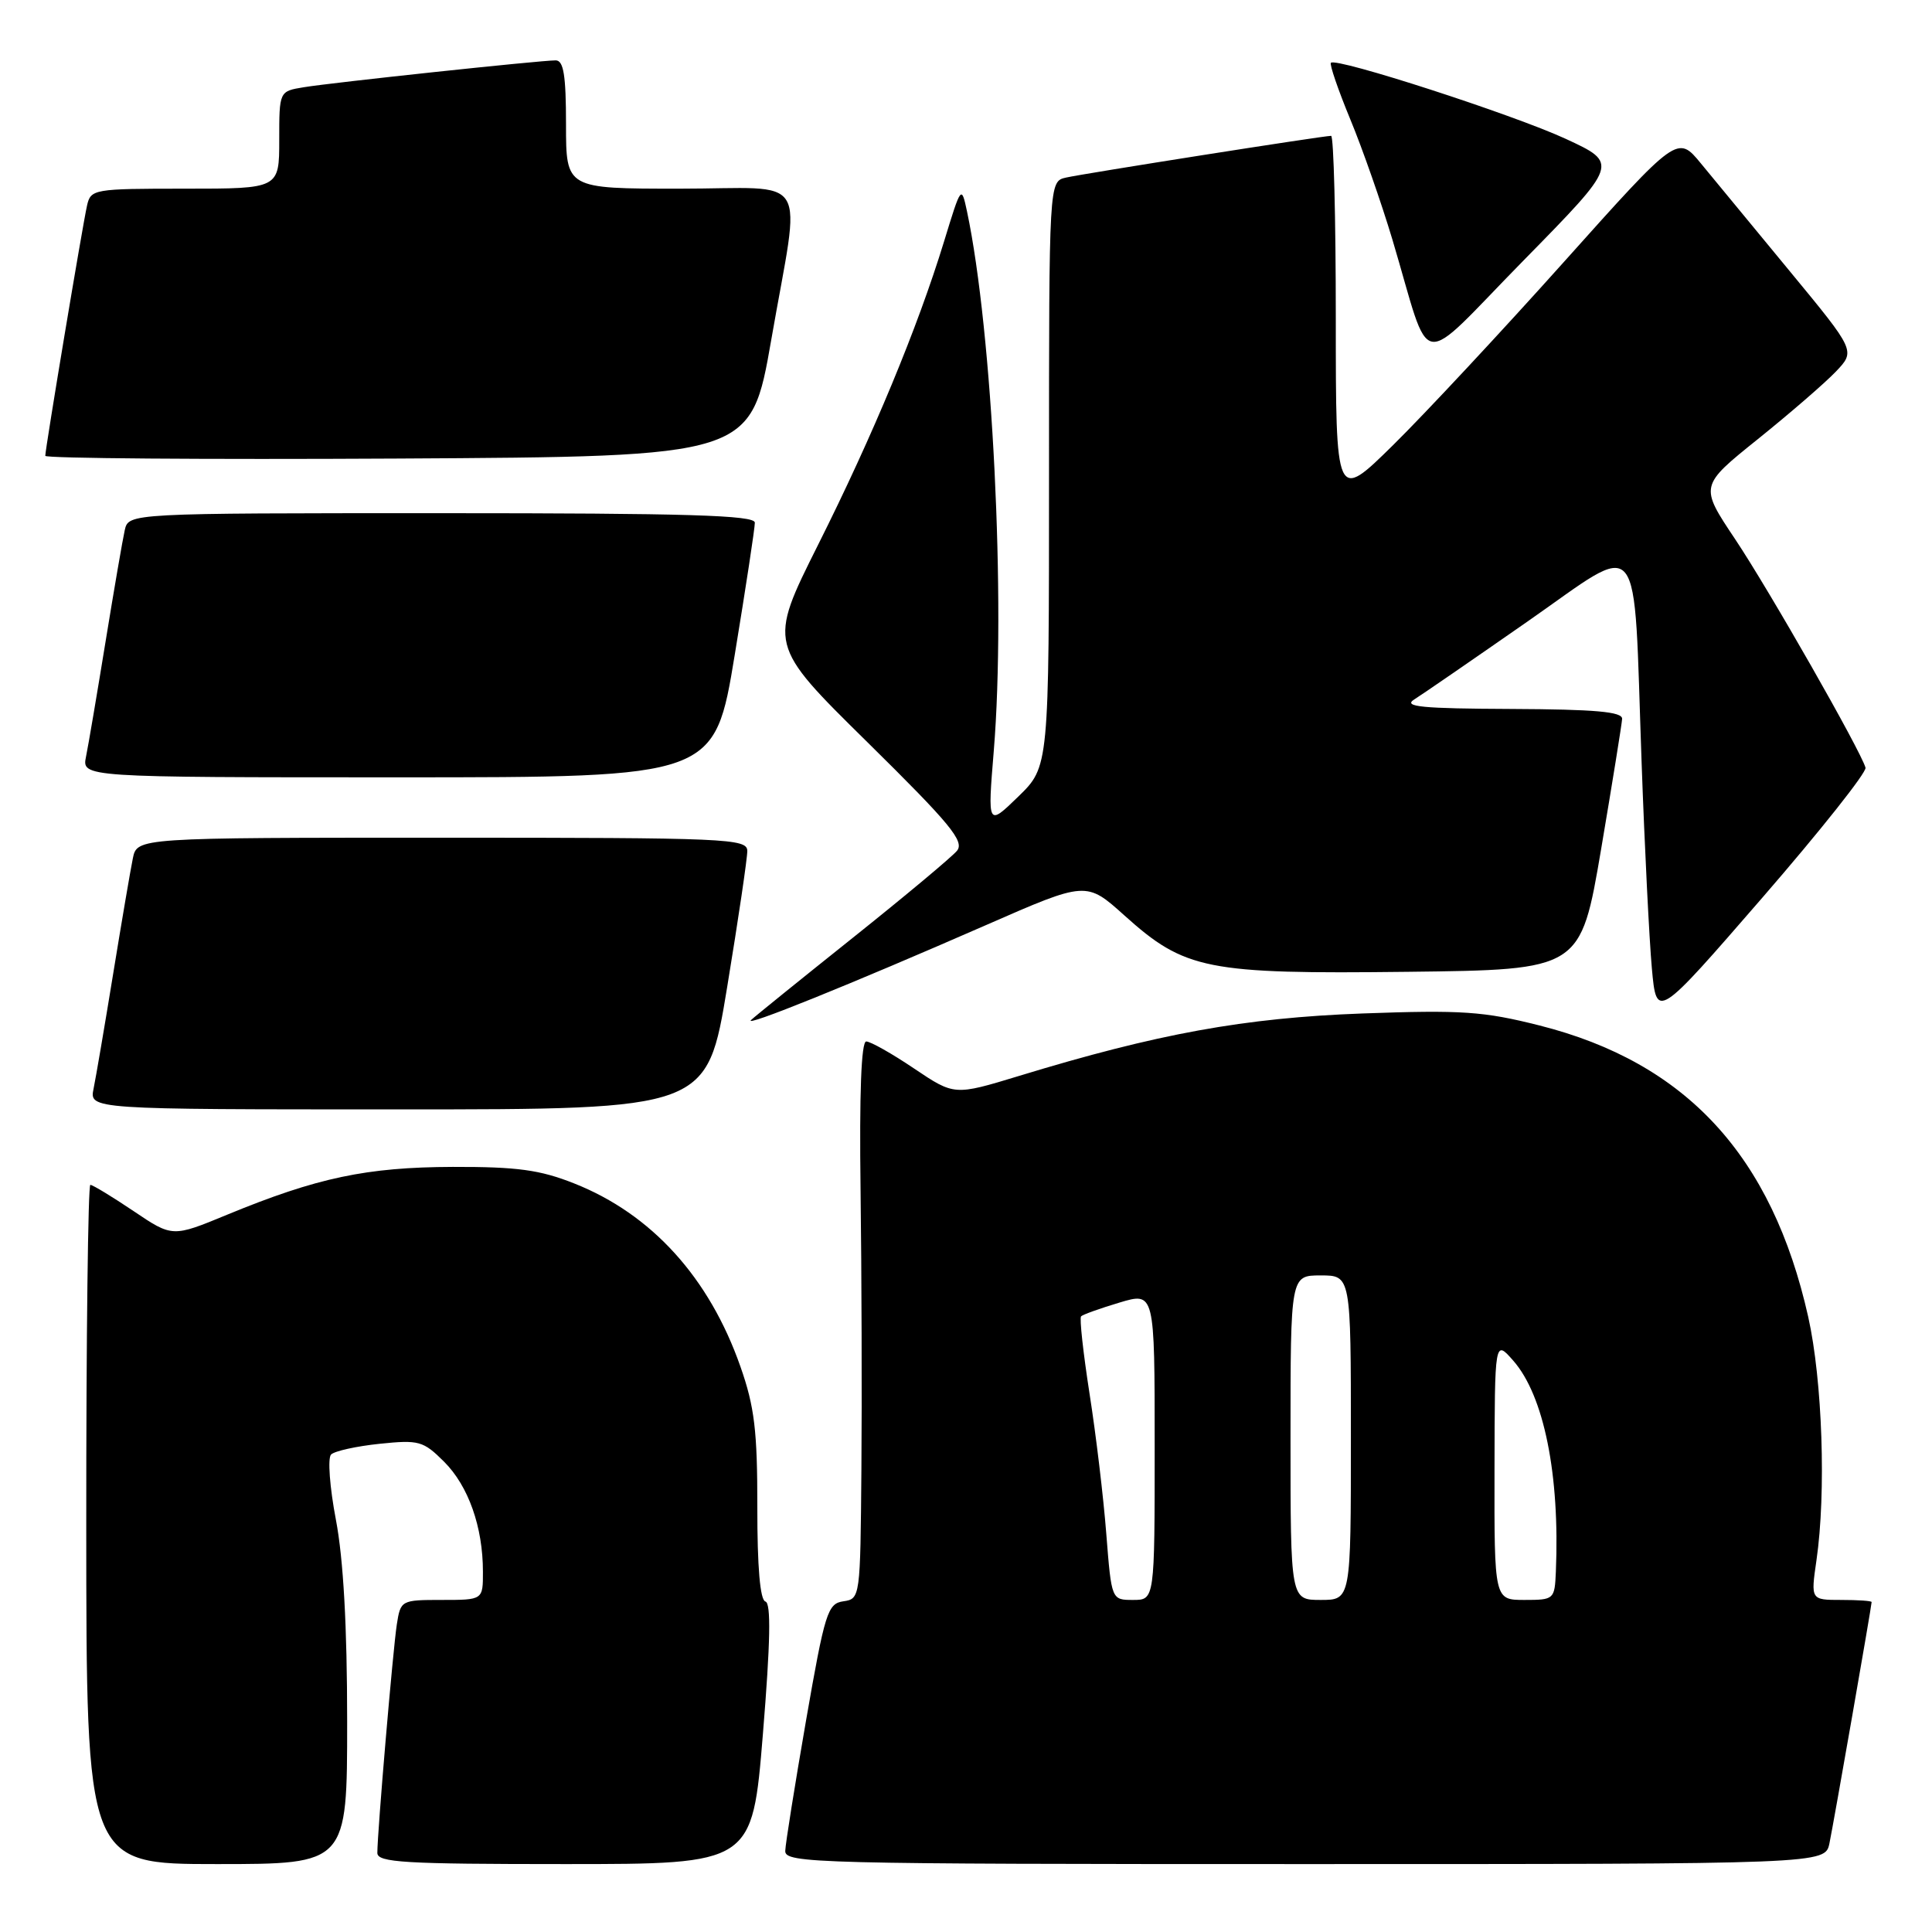 <?xml version="1.0" encoding="UTF-8" standalone="no"?>
<!DOCTYPE svg PUBLIC "-//W3C//DTD SVG 1.1//EN" "http://www.w3.org/Graphics/SVG/1.1/DTD/svg11.dtd" >
<svg xmlns="http://www.w3.org/2000/svg" xmlns:xlink="http://www.w3.org/1999/xlink" version="1.1" viewBox="0 0 256 256">
 <g >
 <path fill="currentColor"
d=" M 46.00 228.09 C 46.00 215.48 45.50 206.58 44.51 201.38 C 43.69 197.09 43.40 193.20 43.87 192.73 C 44.33 192.27 47.23 191.63 50.30 191.31 C 55.52 190.77 56.08 190.93 58.85 193.69 C 62.07 196.91 63.99 202.34 63.99 208.25 C 64.00 212.00 64.00 212.00 58.55 212.00 C 53.16 212.00 53.08 212.04 52.58 215.25 C 52.07 218.54 50.00 242.79 50.00 245.52 C 50.00 246.79 53.57 247.00 74.84 247.00 C 99.68 247.00 99.68 247.00 101.09 229.75 C 102.09 217.53 102.18 212.42 101.42 212.21 C 100.72 212.02 100.34 207.63 100.35 199.71 C 100.36 189.60 99.98 186.40 98.11 181.08 C 93.98 169.29 86.34 160.87 76.08 156.81 C 71.55 155.01 68.53 154.60 60.00 154.62 C 48.57 154.66 42.02 156.04 30.11 160.95 C 22.85 163.95 22.85 163.95 17.69 160.47 C 14.85 158.56 12.28 157.00 11.97 157.00 C 11.67 157.00 11.42 177.25 11.43 202.00 C 11.44 247.00 11.44 247.00 28.72 247.00 C 46.00 247.00 46.00 247.00 46.00 228.09 Z  M 242.41 244.25 C 242.98 241.51 248.00 212.80 248.00 212.28 C 248.00 212.12 246.18 212.00 243.97 212.00 C 239.93 212.00 239.93 212.00 240.69 206.75 C 241.99 197.81 241.48 182.93 239.60 174.50 C 234.81 153.14 223.43 140.79 203.99 135.88 C 196.59 134.01 193.72 133.81 180.53 134.29 C 164.90 134.87 153.42 136.95 134.98 142.58 C 126.46 145.17 126.46 145.17 121.13 141.59 C 118.20 139.61 115.34 138.00 114.78 138.00 C 114.12 138.00 113.86 144.89 114.03 157.75 C 114.17 168.61 114.22 185.23 114.14 194.68 C 114.00 211.69 113.98 211.86 111.75 212.18 C 109.67 212.48 109.30 213.64 106.80 228.00 C 105.32 236.53 104.08 244.29 104.05 245.25 C 104.00 246.90 107.93 247.00 172.92 247.00 C 241.84 247.00 241.84 247.00 242.41 244.25 Z  M 96.36 130.75 C 97.83 121.81 99.03 113.71 99.02 112.75 C 99.00 111.11 96.40 111.00 58.58 111.00 C 18.16 111.00 18.16 111.00 17.60 113.75 C 17.29 115.26 16.12 122.12 15.00 129.00 C 13.88 135.88 12.71 142.74 12.40 144.25 C 11.84 147.00 11.84 147.00 52.77 147.00 C 93.69 147.00 93.69 147.00 96.36 130.75 Z  M 130.72 122.55 C 143.94 116.76 143.94 116.76 149.00 121.31 C 157.01 128.51 159.88 129.08 186.53 128.77 C 209.44 128.50 209.44 128.50 212.16 112.50 C 213.65 103.70 214.90 95.94 214.94 95.25 C 214.98 94.31 211.39 93.99 200.25 93.94 C 188.43 93.89 185.87 93.65 187.38 92.69 C 188.42 92.04 195.17 87.39 202.38 82.37 C 217.89 71.57 216.40 69.73 217.52 101.00 C 217.92 112.28 218.54 124.56 218.88 128.31 C 219.50 135.11 219.50 135.11 233.50 118.97 C 241.20 110.09 247.36 102.33 247.19 101.72 C 246.53 99.42 234.43 78.20 229.92 71.45 C 225.20 64.39 225.20 64.39 232.92 58.19 C 237.17 54.77 241.82 50.75 243.26 49.24 C 245.87 46.50 245.87 46.50 237.19 35.98 C 232.41 30.19 227.10 23.75 225.39 21.67 C 222.28 17.89 222.28 17.89 207.24 34.69 C 198.96 43.94 188.77 54.86 184.60 58.97 C 177.00 66.45 177.00 66.45 177.00 42.22 C 177.00 28.90 176.72 18.00 176.38 18.00 C 175.32 18.00 143.63 22.99 141.25 23.53 C 139.00 24.04 139.00 24.04 139.00 62.82 C 139.00 101.59 139.00 101.59 134.93 105.55 C 130.86 109.50 130.86 109.50 131.68 99.50 C 133.30 79.78 131.51 43.94 128.13 28.00 C 127.39 24.54 127.36 24.58 125.10 31.97 C 121.58 43.46 115.68 57.67 108.40 72.19 C 101.79 85.40 101.79 85.40 114.91 98.32 C 125.92 109.17 127.84 111.49 126.80 112.74 C 126.13 113.55 119.93 118.73 113.04 124.23 C 106.14 129.74 100.06 134.65 99.53 135.15 C 98.35 136.23 112.60 130.48 130.72 122.55 Z  M 97.36 86.75 C 98.83 77.81 100.03 69.94 100.02 69.25 C 100.00 68.27 91.03 68.00 58.52 68.00 C 17.04 68.00 17.04 68.00 16.53 70.25 C 16.25 71.49 15.11 78.12 13.99 85.00 C 12.87 91.88 11.71 98.74 11.40 100.25 C 10.84 103.00 10.84 103.00 52.77 103.00 C 94.69 103.00 94.69 103.00 97.36 86.75 Z  M 102.20 45.00 C 106.12 22.44 107.68 25.00 90.00 25.00 C 75.00 25.00 75.00 25.00 75.00 16.50 C 75.00 9.97 74.68 8.00 73.63 8.00 C 71.58 8.00 44.00 10.94 40.25 11.56 C 37.00 12.09 37.00 12.09 37.00 18.55 C 37.00 25.00 37.00 25.00 24.52 25.00 C 12.39 25.00 12.02 25.06 11.53 27.25 C 10.94 29.85 6.00 59.46 6.00 60.40 C 6.00 60.74 27.04 60.90 52.75 60.76 C 99.50 60.50 99.50 60.50 102.20 45.00 Z  M 207.43 18.38 C 200.49 15.18 177.07 7.59 176.35 8.32 C 176.15 8.52 177.30 11.89 178.92 15.81 C 180.54 19.72 183.04 26.88 184.49 31.71 C 189.81 49.52 187.50 49.15 201.89 34.50 C 214.50 21.65 214.50 21.65 207.43 18.38 Z  M 146.59 203.25 C 146.22 198.44 145.22 190.07 144.37 184.67 C 143.53 179.26 143.02 174.65 143.25 174.42 C 143.47 174.19 145.76 173.37 148.33 172.60 C 153.00 171.20 153.00 171.20 153.00 191.60 C 153.00 212.00 153.00 212.00 150.14 212.00 C 147.28 212.00 147.28 212.00 146.59 203.25 Z  M 171.00 190.50 C 171.00 169.00 171.00 169.00 175.00 169.00 C 179.00 169.00 179.00 169.00 179.00 190.50 C 179.00 212.00 179.00 212.00 175.00 212.00 C 171.00 212.00 171.00 212.00 171.00 190.50 Z  M 198.03 194.75 C 198.06 177.50 198.06 177.50 200.51 180.29 C 204.58 184.91 206.70 195.41 206.16 208.25 C 206.00 211.93 205.93 212.00 202.00 212.00 C 198.00 212.00 198.00 212.00 198.03 194.75 Z "/>
</g>
</svg>
